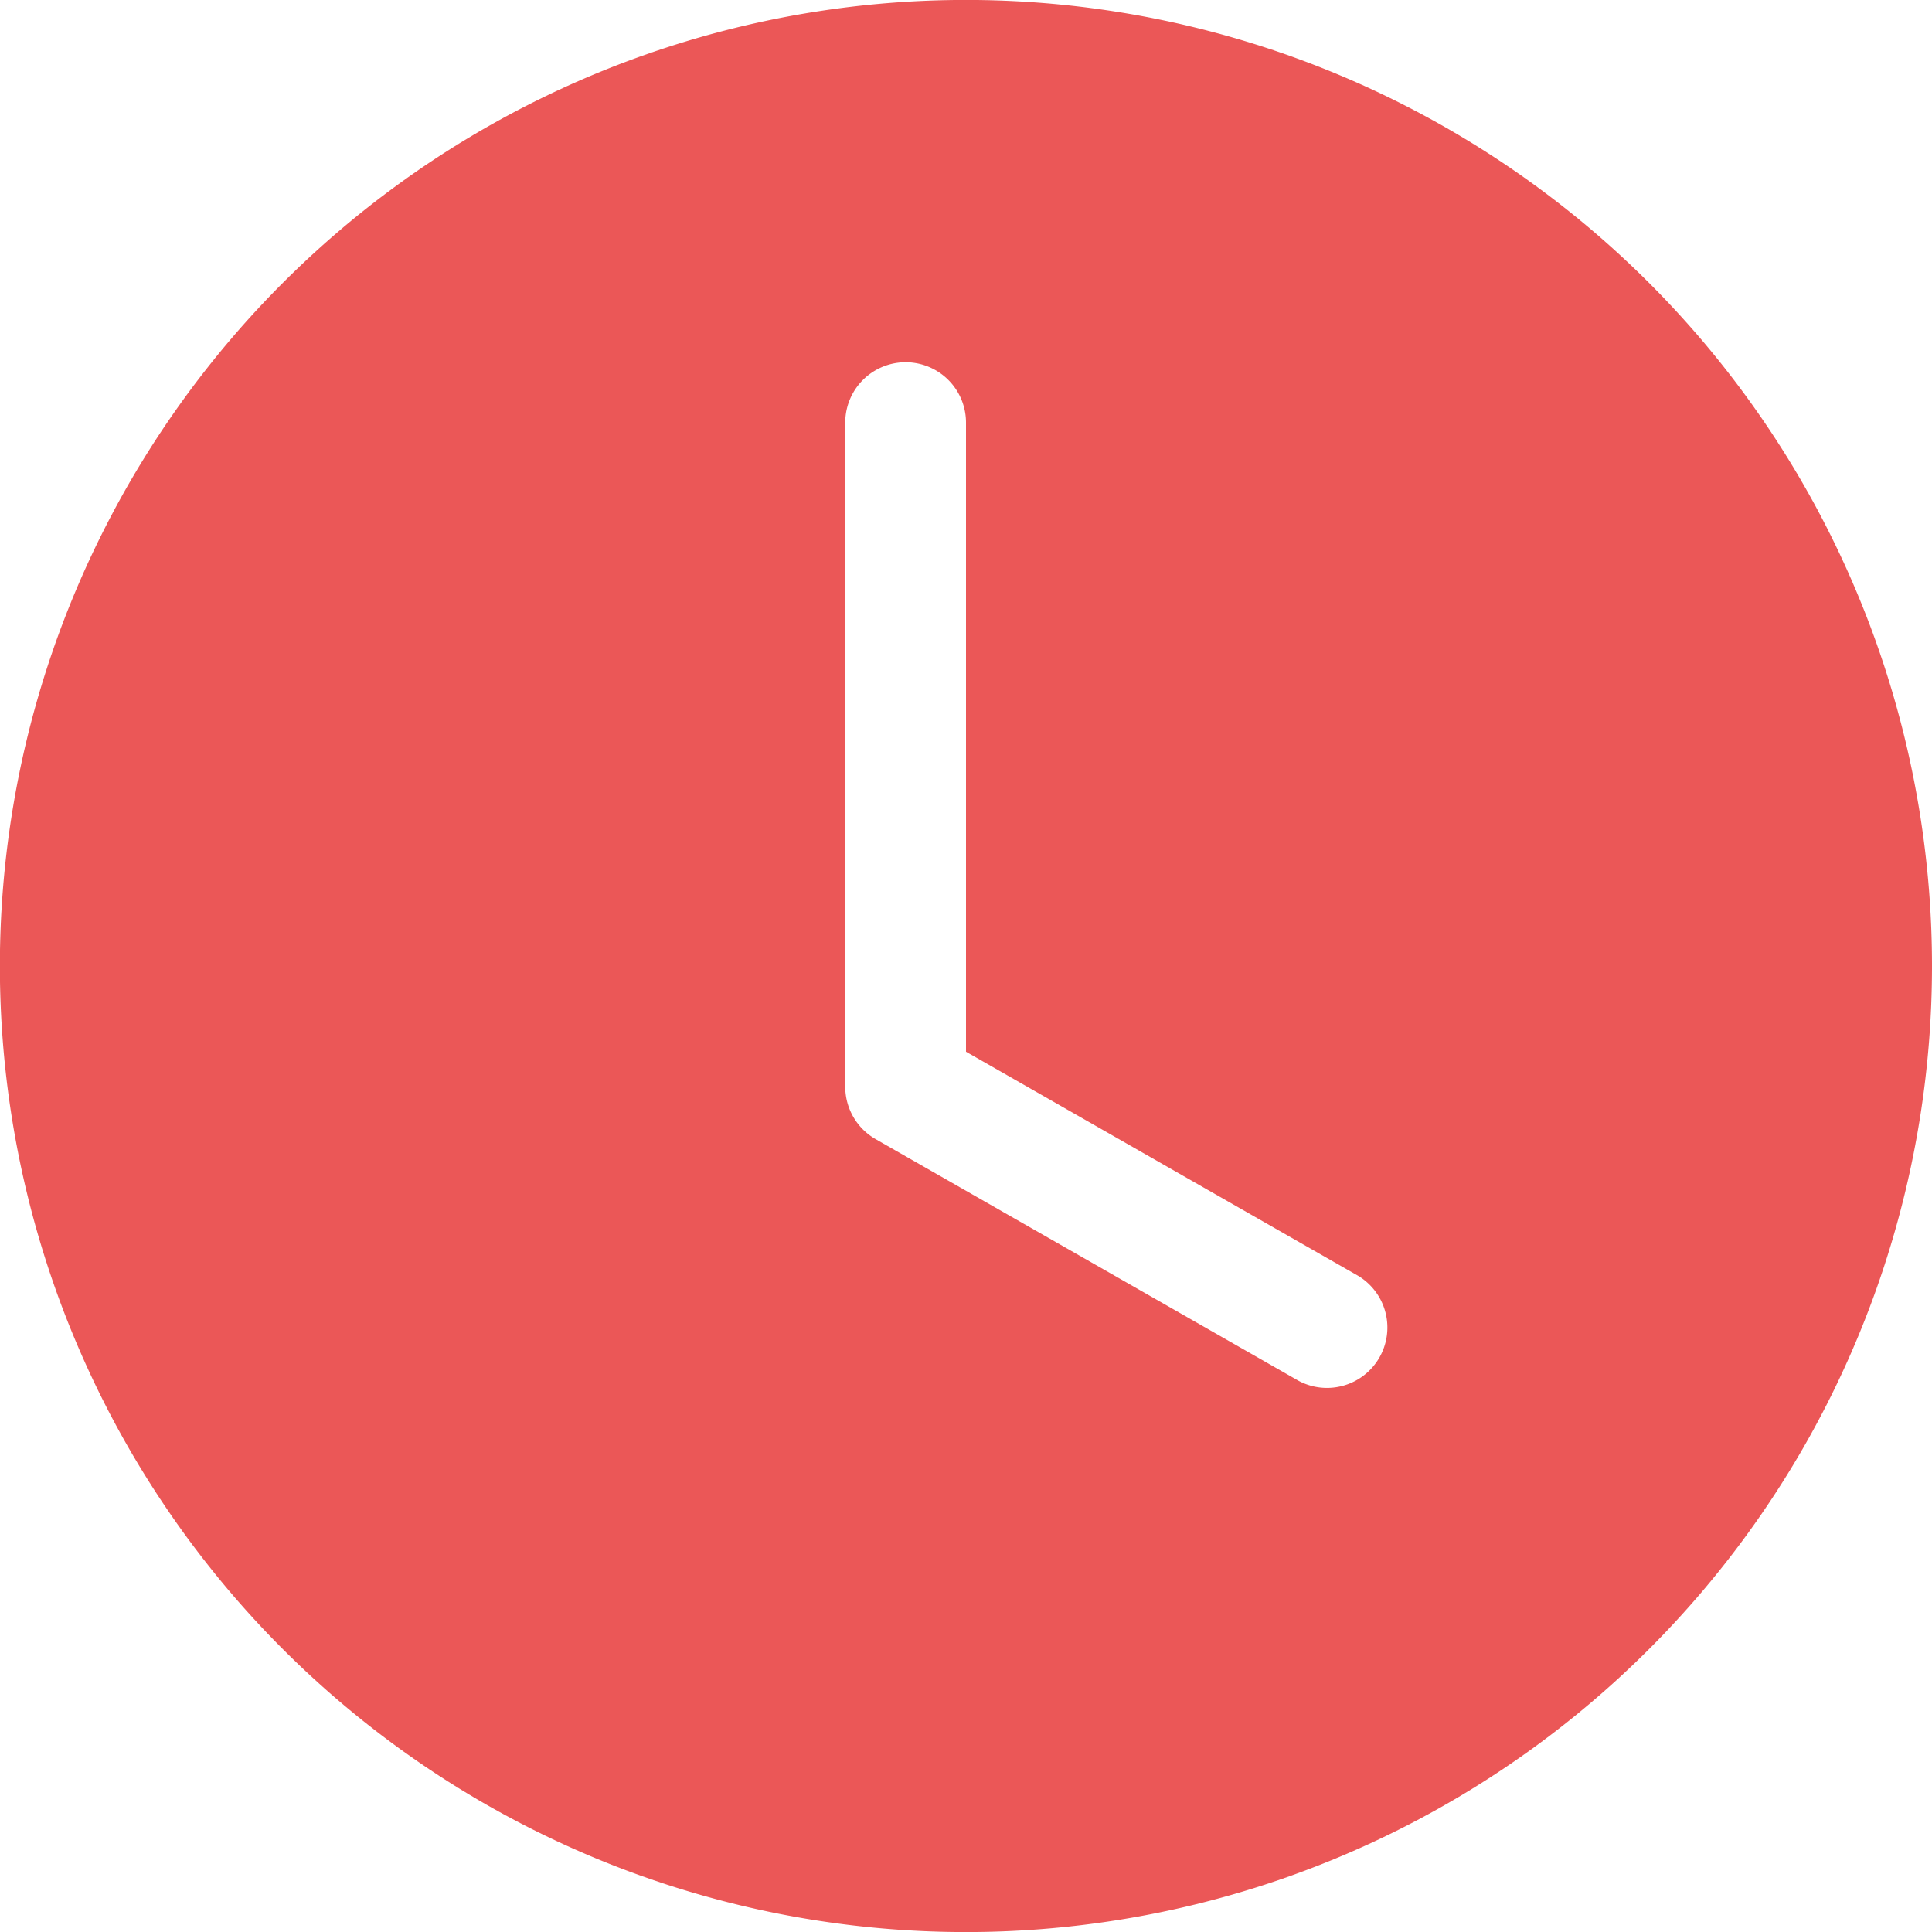 <svg width="16" height="16" fill="none" xmlns="http://www.w3.org/2000/svg"><path d="M16 8A8 8 0 11-.001 8 8 8 0 0116 8zM8 3.5a.5.5 0 10-1 0V9a.5.5 0 00.252.434l3.5 2a.5.5 0 00.496-.868L8 8.71V3.5z" fill="#EB5757"/></svg>